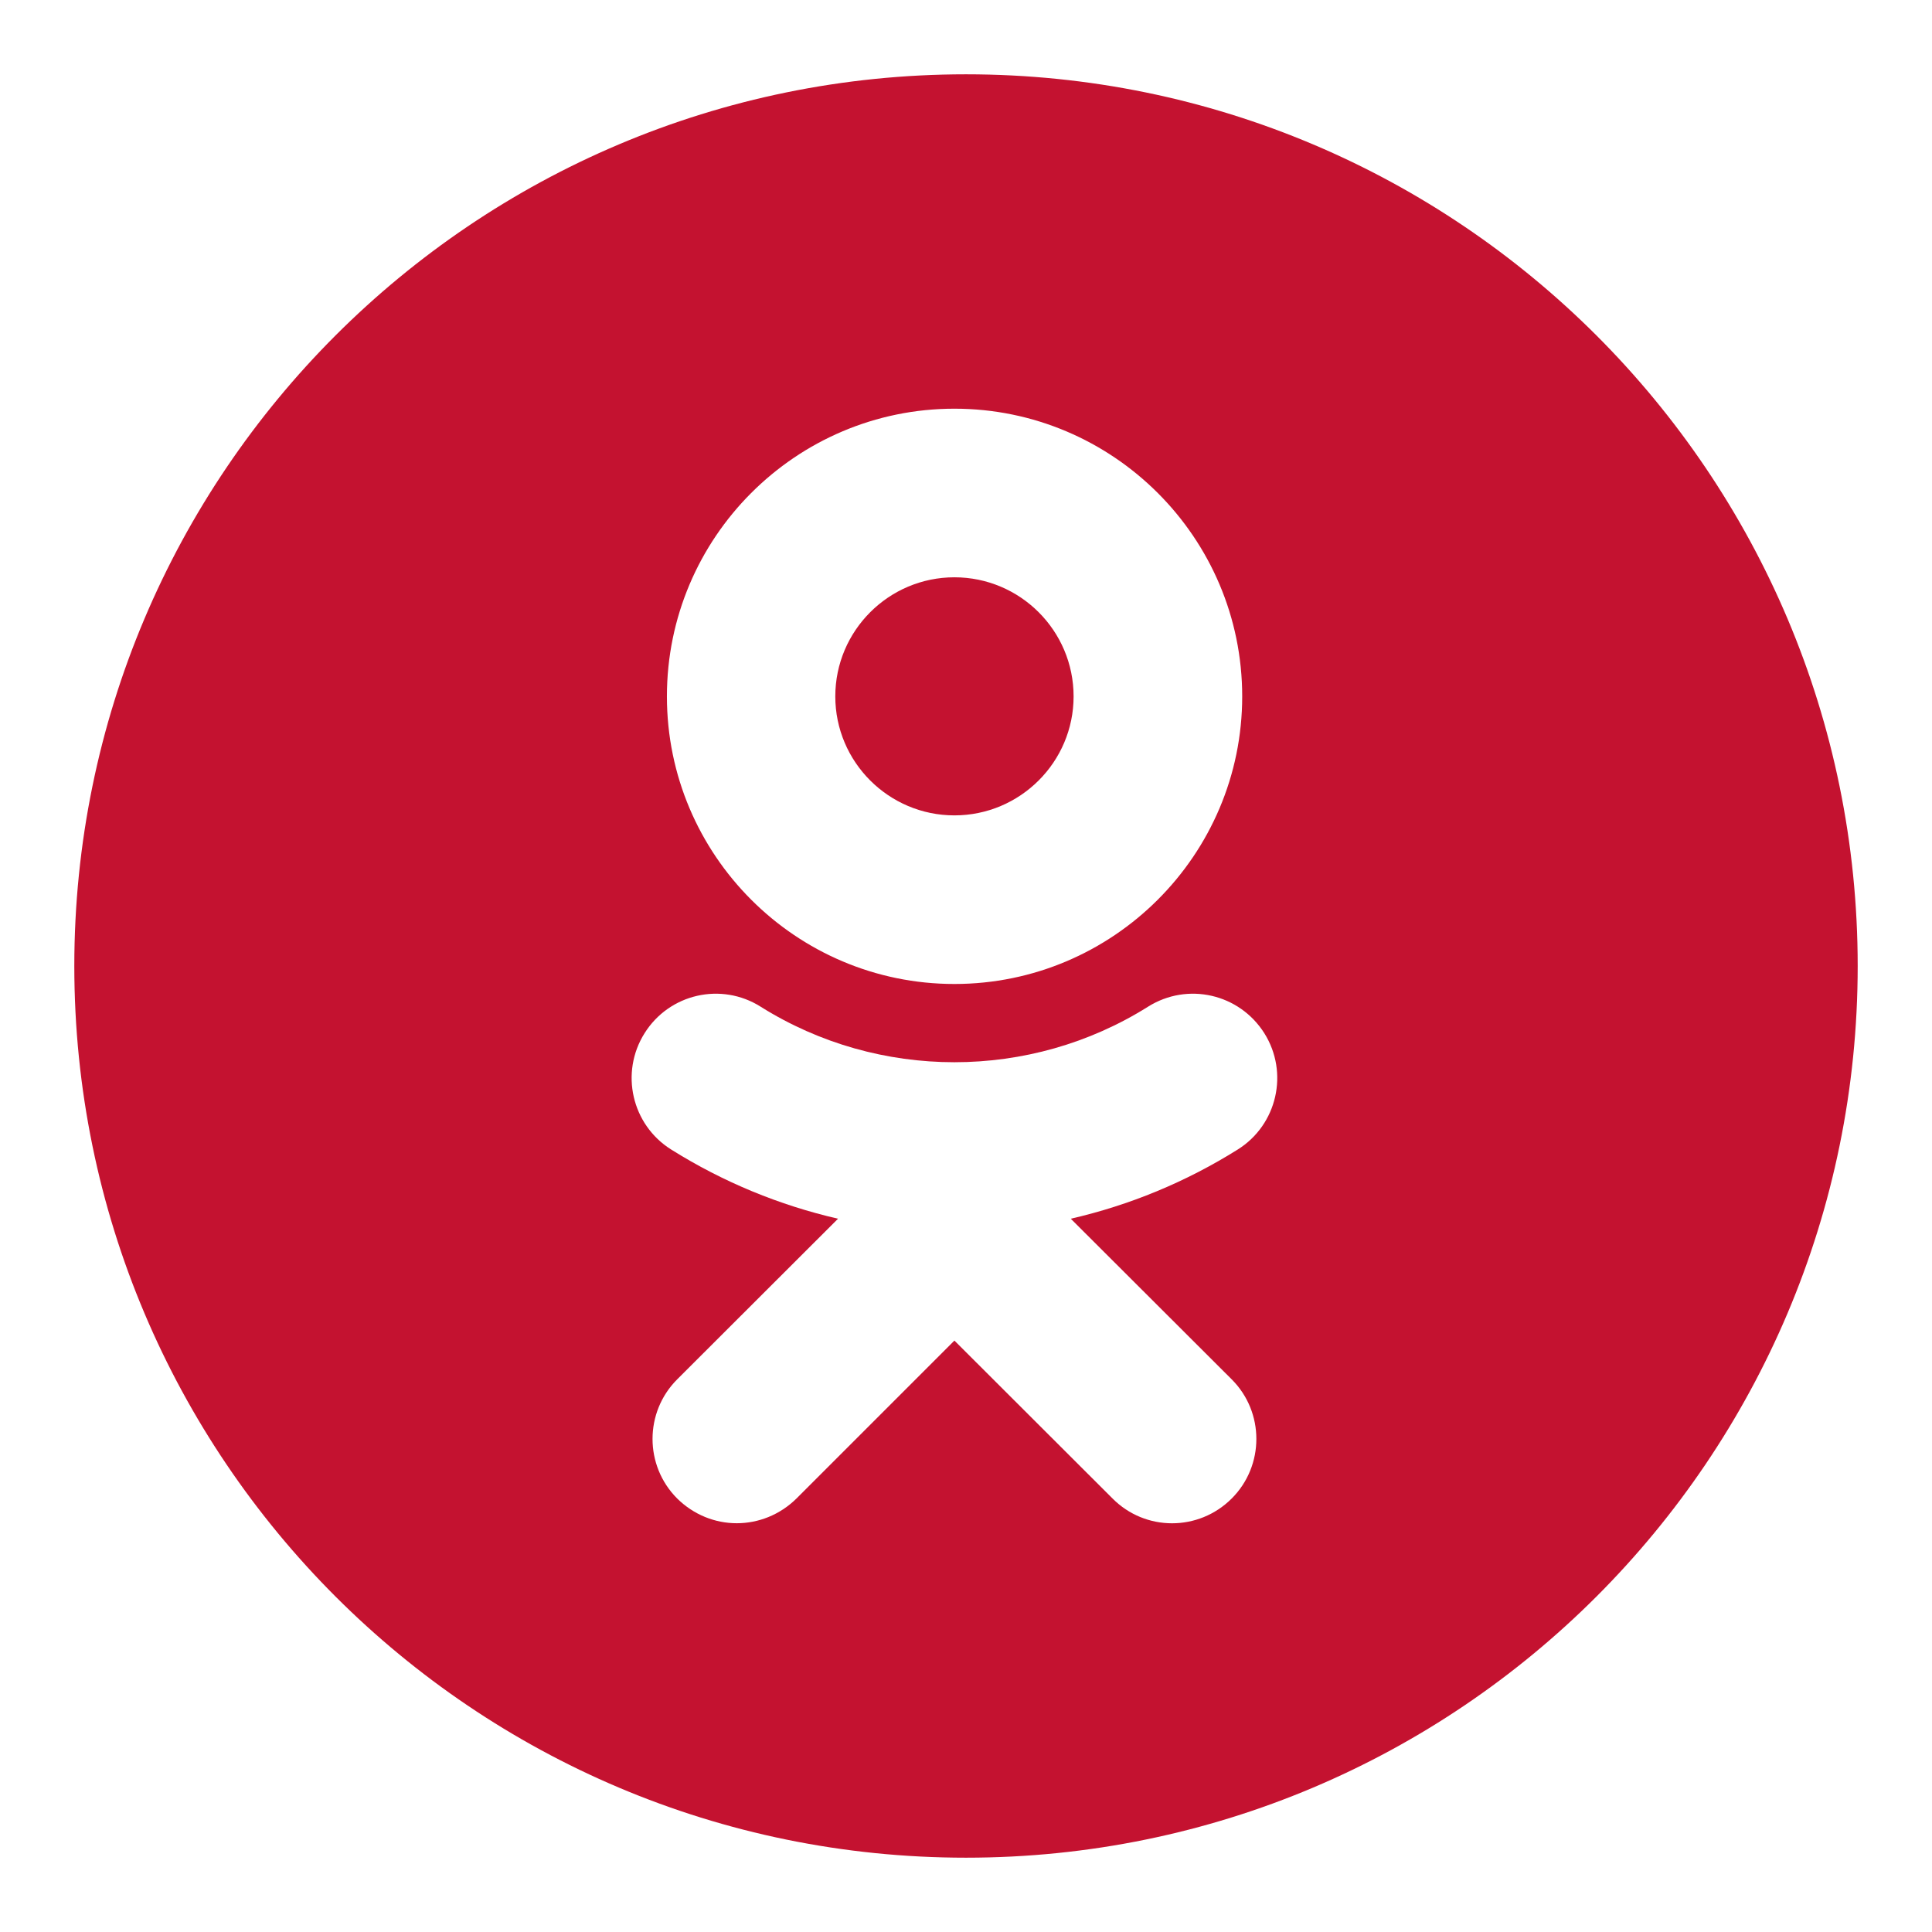 <svg width="26" height="26" viewBox="0 0 26 26" fill="none" xmlns="http://www.w3.org/2000/svg">
<g filter="url(#filter0_d_409_6755)">
<path fill-rule="evenodd" clip-rule="evenodd" d="M13 24C19.627 24 25 18.627 25 12C25 5.373 19.627 0 13 0C6.373 0 1 5.373 1 12C1 18.627 6.373 24 13 24ZM14.448 8.372C14.448 7.488 13.729 6.769 12.844 6.769C11.96 6.769 11.241 7.488 11.241 8.372C11.241 9.254 11.96 9.973 12.844 9.973C13.729 9.973 14.448 9.254 14.448 8.372ZM16.717 8.372C16.717 10.506 14.98 12.242 12.844 12.242C10.709 12.242 8.975 10.506 8.975 8.372C8.975 6.236 10.709 4.5 12.844 4.5C14.98 4.5 16.717 6.236 16.717 8.372ZM16.658 14.469C15.958 14.908 15.199 15.22 14.41 15.401L16.576 17.563C17.018 18.005 17.018 18.724 16.576 19.166C16.131 19.611 15.414 19.611 14.972 19.166L12.844 17.041L10.719 19.166C10.495 19.387 10.205 19.499 9.915 19.499C9.625 19.499 9.337 19.387 9.113 19.166C8.671 18.724 8.671 18.005 9.113 17.563L11.278 15.401C10.49 15.22 9.731 14.908 9.031 14.469C8.501 14.136 8.341 13.435 8.674 12.905C9.007 12.373 9.707 12.213 10.237 12.548C11.824 13.544 13.864 13.544 15.449 12.548C15.982 12.213 16.679 12.373 17.015 12.905C17.348 13.435 17.188 14.136 16.658 14.469Z" fill="#C41230"/>
</g>
<defs>
<filter id="filter0_d_409_6755" x="0" y="0" width="26" height="26" filterUnits="userSpaceOnUse" color-interpolation-filters="sRGB">
<feFlood flood-opacity="0" result="BackgroundImageFix"/>
<feColorMatrix in="SourceAlpha" type="matrix" values="0 0 0 0 0 0 0 0 0 0 0 0 0 0 0 0 0 0 127 0" result="hardAlpha"/>
<feOffset dy="1"/>
<feGaussianBlur stdDeviation="0.5"/>
<feComposite in2="hardAlpha" operator="out"/>
<feColorMatrix type="matrix" values="0 0 0 0 0 0 0 0 0 0 0 0 0 0 0 0 0 0 0.25 0"/>
<feBlend mode="normal" in2="BackgroundImageFix" result="effect1_dropShadow_409_6755"/>
<feBlend mode="normal" in="SourceGraphic" in2="effect1_dropShadow_409_6755" result="shape"/>
</filter>
</defs>
</svg>
